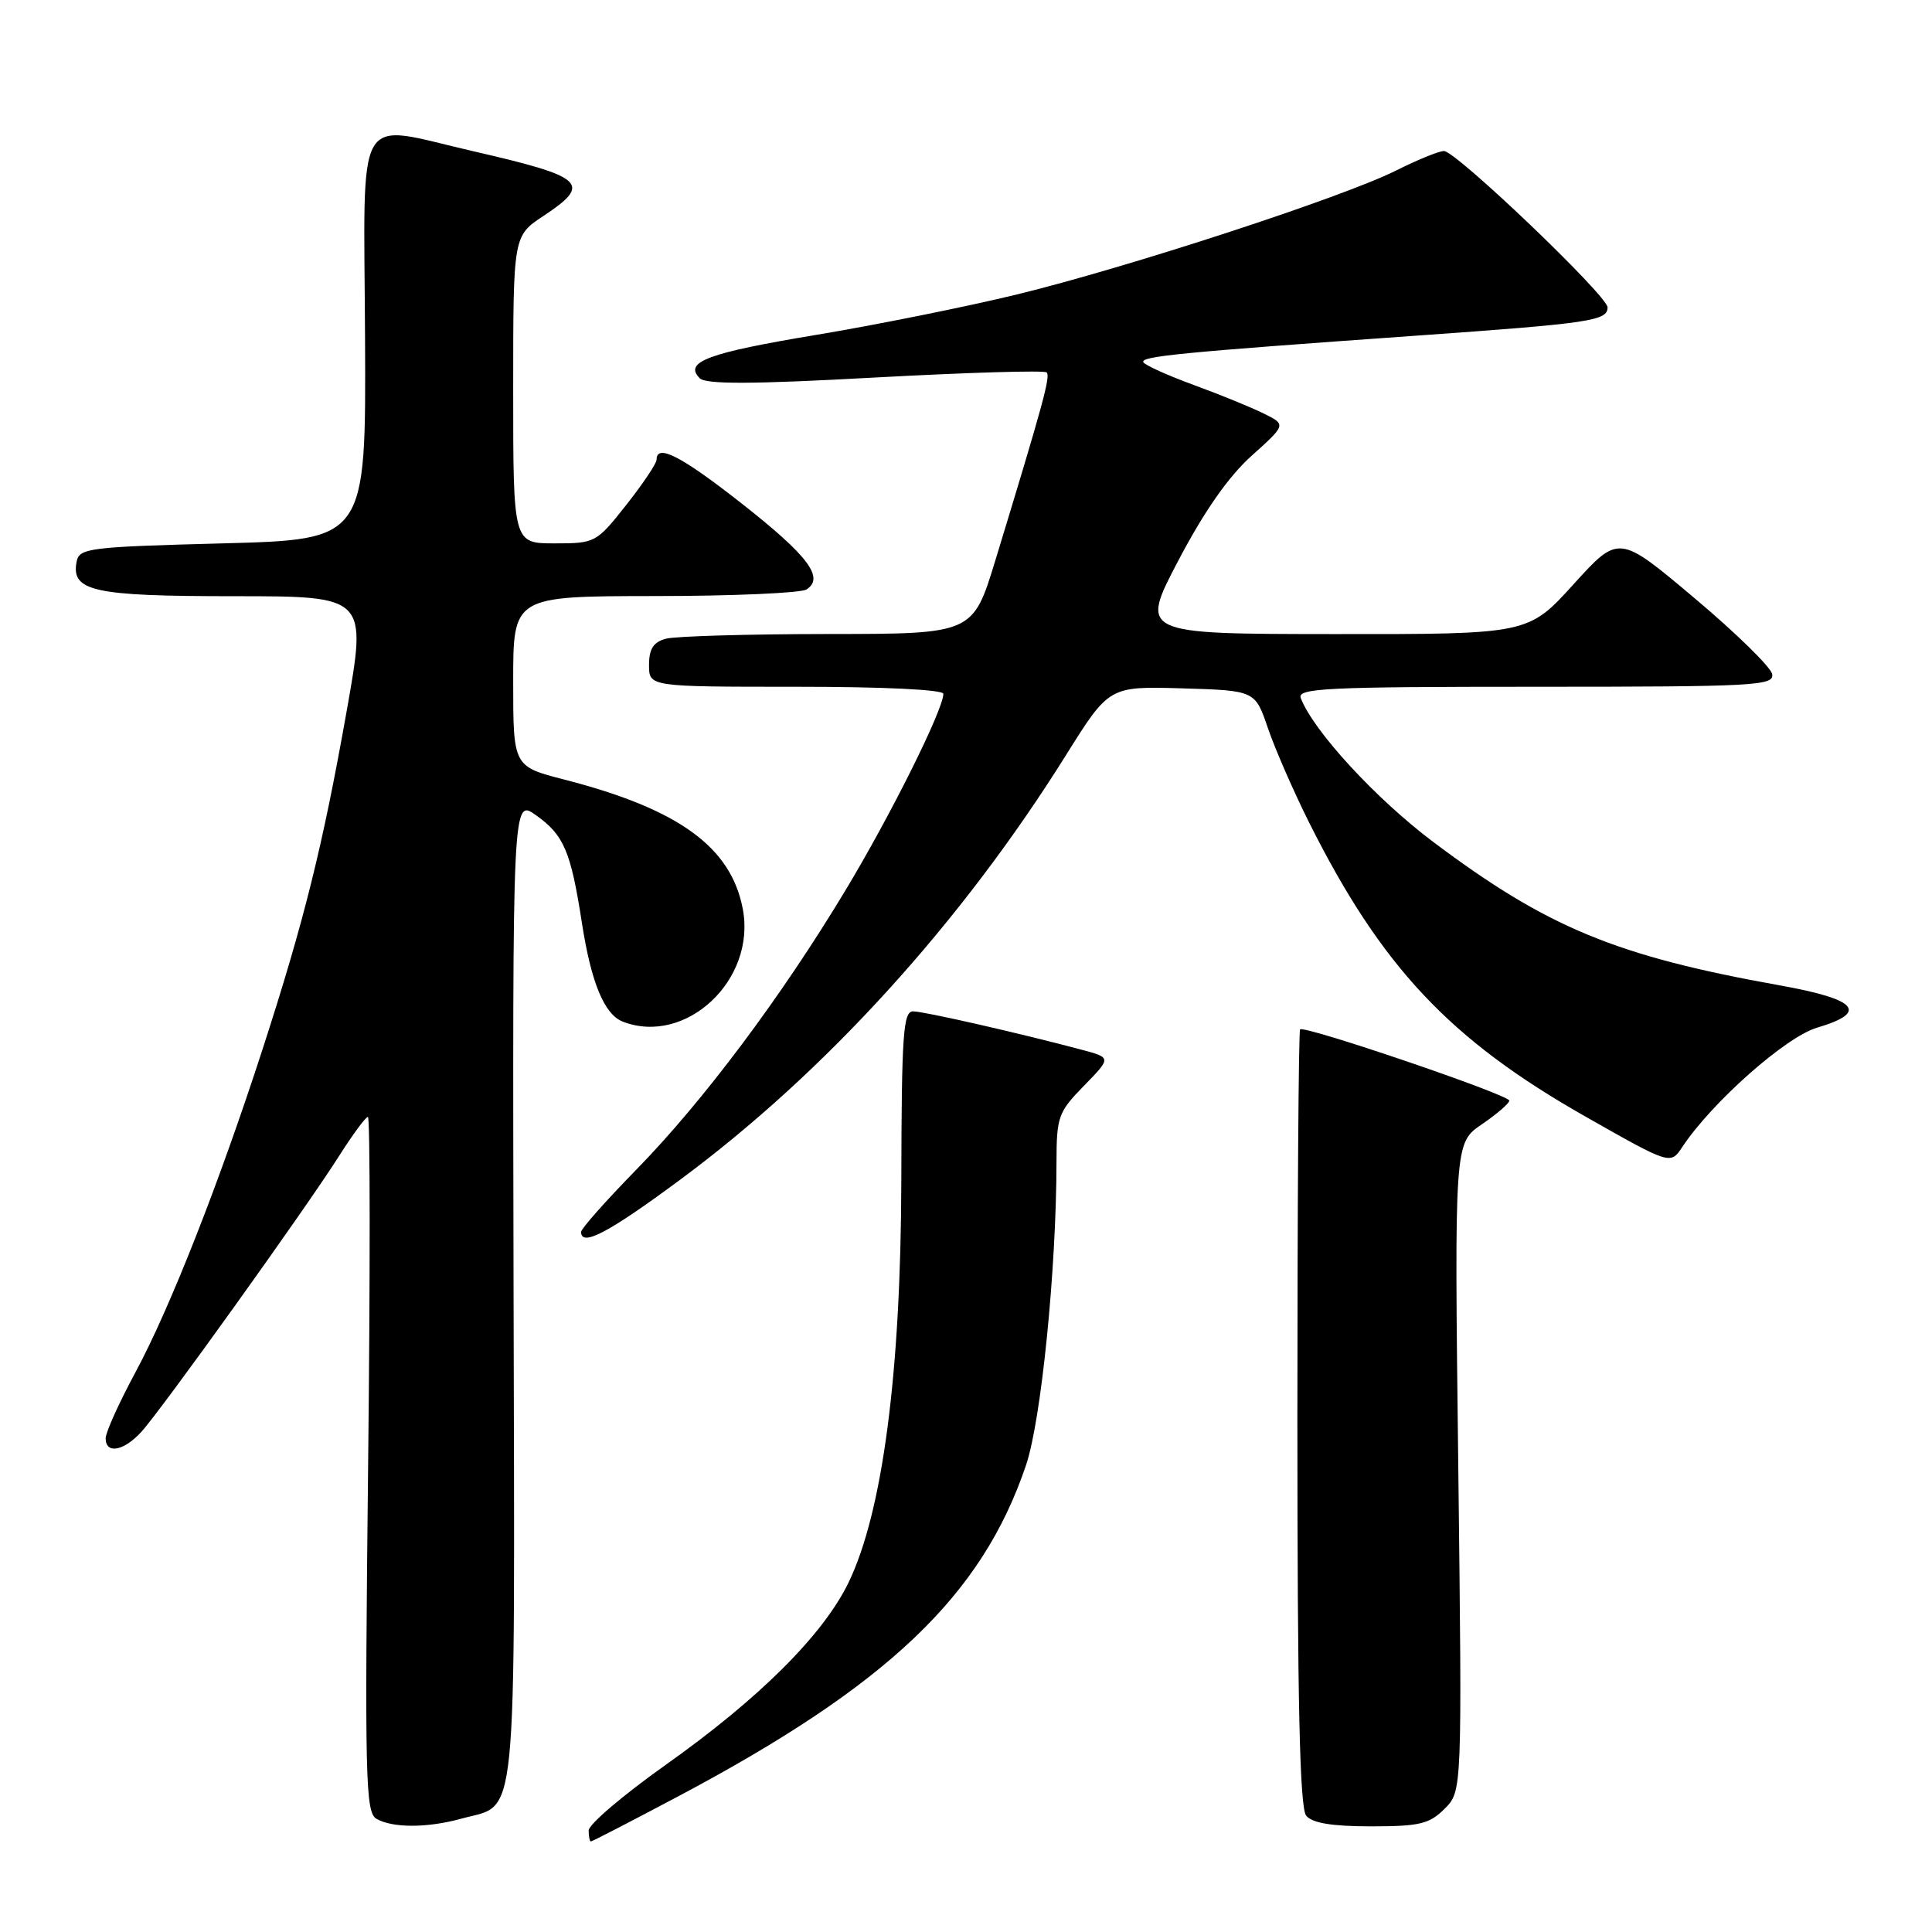 <?xml version="1.0" encoding="UTF-8" standalone="no"?>
<!DOCTYPE svg PUBLIC "-//W3C//DTD SVG 1.1//EN" "http://www.w3.org/Graphics/SVG/1.1/DTD/svg11.dtd" >
<svg xmlns="http://www.w3.org/2000/svg" xmlns:xlink="http://www.w3.org/1999/xlink" version="1.1" viewBox="0 0 256 256">
 <g >
 <path fill="currentColor"
d=" M 89.82 238.05 C 117.67 223.28 130.13 211.41 135.96 194.12 C 137.97 188.15 139.97 168.25 139.99 154.04 C 140.00 147.97 140.22 147.36 143.63 143.87 C 147.26 140.15 147.26 140.15 143.38 139.11 C 135.17 136.92 122.43 134.01 120.99 134.01 C 119.68 134.00 119.47 137.07 119.43 156.25 C 119.38 181.93 116.95 200.38 112.42 209.73 C 109.05 216.65 100.61 225.06 88.17 233.88 C 82.58 237.85 78.00 241.74 78.00 242.55 C 78.00 243.35 78.14 244.00 78.30 244.00 C 78.47 244.00 83.65 241.32 89.82 238.05 Z  M 61.10 240.99 C 68.70 238.88 68.21 243.82 68.05 170.97 C 67.91 105.80 67.91 105.80 71.02 108.02 C 74.73 110.65 75.64 112.81 77.11 122.32 C 78.34 130.24 80.08 134.43 82.54 135.38 C 90.89 138.58 100.19 129.86 98.43 120.48 C 96.89 112.25 89.96 107.21 74.82 103.31 C 68.00 101.56 68.00 101.56 68.00 90.28 C 68.00 79.00 68.00 79.00 86.75 78.98 C 97.06 78.98 106.11 78.58 106.86 78.11 C 109.29 76.57 107.10 73.65 98.32 66.75 C 90.29 60.44 87.00 58.74 87.00 60.91 C 87.00 61.41 85.19 64.11 82.98 66.91 C 79.02 71.92 78.87 72.00 73.48 72.00 C 68.00 72.00 68.00 72.00 68.00 51.63 C 68.00 31.27 68.00 31.27 72.00 28.62 C 78.49 24.32 77.54 23.45 62.67 20.03 C 46.78 16.38 48.22 13.88 48.37 44.75 C 48.50 71.50 48.50 71.50 29.51 72.00 C 11.75 72.47 10.50 72.62 10.15 74.43 C 9.40 78.35 12.36 79.00 31.01 79.00 C 48.64 79.00 48.64 79.00 45.93 94.25 C 42.74 112.22 40.30 122.02 34.80 139.00 C 29.05 156.74 22.54 173.31 17.95 181.83 C 15.78 185.86 14.00 189.79 14.00 190.58 C 14.00 192.71 16.38 192.29 18.71 189.75 C 21.33 186.90 40.46 160.21 44.88 153.25 C 46.71 150.36 48.45 148.00 48.75 148.00 C 49.05 148.00 49.06 168.71 48.78 194.03 C 48.32 235.68 48.42 240.14 49.88 241.00 C 52.01 242.23 56.62 242.23 61.10 240.99 Z  M 191.42 239.67 C 193.74 237.35 193.74 237.35 193.23 194.40 C 192.71 151.45 192.71 151.45 196.35 148.98 C 198.35 147.61 199.99 146.20 199.99 145.84 C 200.00 145.08 172.84 135.83 172.27 136.40 C 172.07 136.60 171.91 159.81 171.91 187.97 C 171.91 225.55 172.22 239.56 173.08 240.59 C 173.89 241.57 176.51 242.00 181.67 242.00 C 188.10 242.00 189.40 241.69 191.42 239.67 Z  M 90.12 156.32 C 109.36 142.08 127.34 122.29 141.23 100.09 C 146.96 90.93 146.96 90.93 156.64 91.21 C 166.31 91.50 166.31 91.50 168.01 96.50 C 168.95 99.25 171.41 104.88 173.47 109.00 C 183.06 128.13 192.10 137.75 210.08 147.95 C 221.35 154.35 221.35 154.35 222.92 151.97 C 226.84 146.06 236.61 137.41 240.75 136.18 C 247.67 134.13 246.15 132.41 235.75 130.55 C 214.14 126.68 205.01 122.90 189.91 111.56 C 182.32 105.86 174.03 96.86 172.36 92.50 C 171.86 91.19 175.69 91.00 203.47 91.00 C 232.59 91.00 235.12 90.86 234.82 89.32 C 234.65 88.40 230.00 83.85 224.50 79.23 C 214.50 70.81 214.50 70.81 208.50 77.42 C 202.50 84.04 202.50 84.04 176.76 84.02 C 151.03 84.00 151.03 84.00 156.15 74.25 C 159.57 67.74 162.79 63.13 165.85 60.39 C 170.43 56.27 170.43 56.27 167.46 54.80 C 165.83 53.99 161.68 52.29 158.23 51.03 C 154.78 49.77 151.76 48.41 151.51 48.01 C 151.02 47.22 156.31 46.70 187.50 44.49 C 210.78 42.84 213.00 42.51 213.01 40.73 C 213.02 39.21 192.95 20.03 191.33 20.01 C 190.69 20.01 187.85 21.16 185.02 22.58 C 177.98 26.12 149.44 35.44 134.66 39.04 C 127.97 40.66 116.05 43.06 108.18 44.37 C 93.77 46.76 90.56 47.96 92.72 50.12 C 93.54 50.94 99.67 50.92 115.99 50.02 C 128.17 49.36 138.39 49.05 138.69 49.35 C 139.21 49.88 138.25 53.39 131.89 74.25 C 128.91 84.00 128.91 84.00 109.71 84.01 C 99.14 84.02 89.49 84.30 88.25 84.63 C 86.58 85.08 86.00 85.97 86.00 88.12 C 86.00 91.00 86.00 91.00 105.50 91.00 C 117.07 91.00 125.00 91.38 125.00 91.94 C 125.00 94.02 117.99 108.09 112.01 118.00 C 103.50 132.14 93.18 145.91 84.32 154.98 C 80.29 159.10 77.00 162.81 77.00 163.23 C 77.00 165.26 80.62 163.36 90.12 156.32 Z "/>
</g>
</svg>